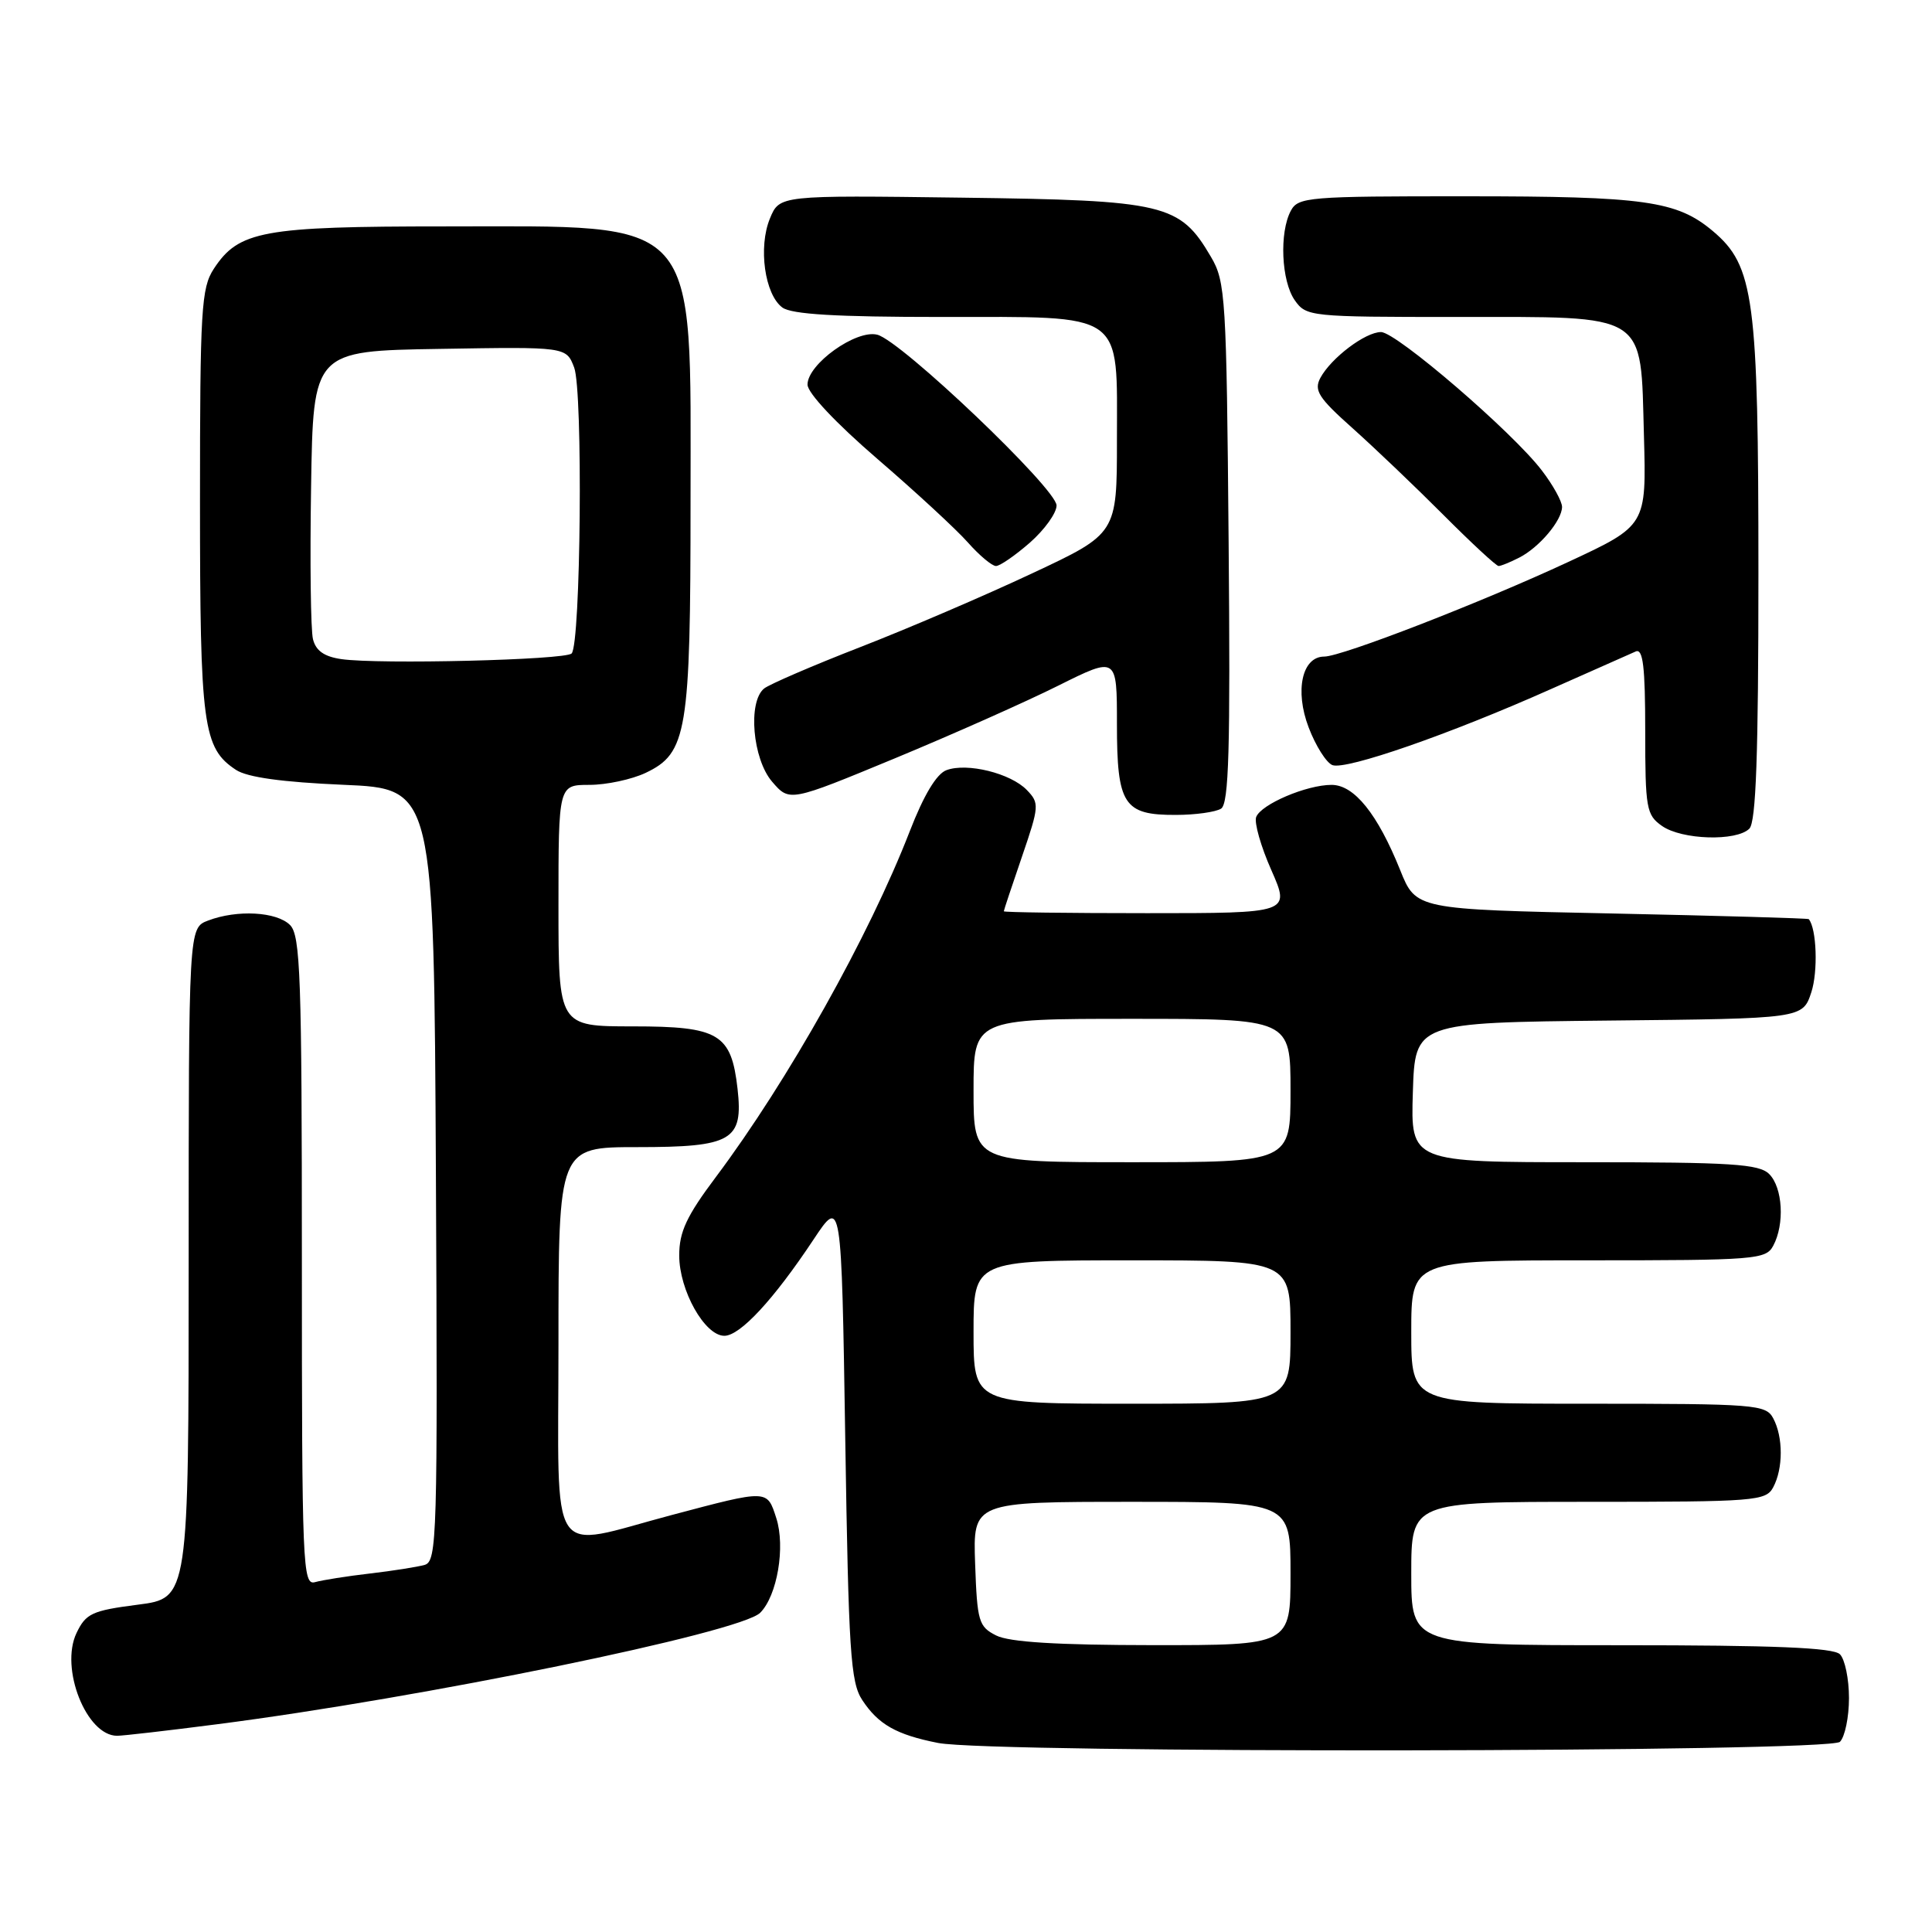 <?xml version="1.0" encoding="UTF-8" standalone="no"?>
<!DOCTYPE svg PUBLIC "-//W3C//DTD SVG 1.1//EN" "http://www.w3.org/Graphics/SVG/1.1/DTD/svg11.dtd" >
<svg xmlns="http://www.w3.org/2000/svg" xmlns:xlink="http://www.w3.org/1999/xlink" version="1.1" viewBox="0 0 256 256">
 <g >
 <path fill="currentColor"
d=" M 243.80 230.80 C 244.46 230.14 245.00 227.53 245.00 225.00 C 245.00 222.47 244.46 219.86 243.80 219.20 C 242.92 218.32 235.09 218.00 214.80 218.00 C 187.00 218.00 187.00 218.00 187.00 208.50 C 187.00 199.00 187.00 199.00 210.46 199.00 C 232.64 199.00 233.99 198.89 234.96 197.07 C 236.29 194.59 236.29 190.41 234.96 187.93 C 233.99 186.11 232.64 186.00 210.46 186.00 C 187.00 186.00 187.00 186.00 187.00 176.50 C 187.00 167.00 187.00 167.00 210.46 167.00 C 232.64 167.00 233.99 166.89 234.96 165.07 C 236.50 162.21 236.22 157.36 234.43 155.57 C 233.09 154.23 229.44 154.00 209.89 154.00 C 186.92 154.00 186.92 154.00 187.21 144.75 C 187.50 135.50 187.50 135.50 213.18 135.23 C 238.86 134.97 238.86 134.97 240.01 131.48 C 240.91 128.73 240.72 123.06 239.67 121.79 C 239.58 121.68 227.83 121.34 213.56 121.04 C 187.62 120.50 187.62 120.50 185.53 115.29 C 182.53 107.84 179.44 104.00 176.44 104.00 C 173.12 104.00 167.10 106.57 166.45 108.26 C 166.17 109.00 167.07 112.17 168.46 115.30 C 170.97 121.00 170.97 121.00 151.99 121.00 C 141.54 121.00 133.00 120.89 133.01 120.75 C 133.01 120.61 134.10 117.35 135.42 113.50 C 137.71 106.81 137.74 106.42 136.06 104.68 C 133.92 102.46 128.14 101.03 125.41 102.05 C 124.10 102.53 122.40 105.36 120.55 110.14 C 115.16 124.04 104.42 143.20 94.85 155.97 C 90.98 161.13 90.00 163.22 90.00 166.35 C 90.00 170.98 93.38 177.00 95.98 177.00 C 98.07 177.00 102.51 172.21 107.80 164.24 C 111.50 158.67 111.50 158.67 112.00 190.63 C 112.44 218.85 112.70 222.91 114.25 225.26 C 116.38 228.50 118.77 229.86 124.30 230.95 C 131.39 232.35 242.39 232.21 243.80 230.80 Z  M 28.70 228.48 C 55.92 224.99 98.10 216.33 100.73 213.70 C 102.99 211.44 104.09 204.96 102.86 201.15 C 101.63 197.35 101.82 197.35 89.00 200.75 C 72.38 205.15 74.00 207.60 74.00 178.05 C 74.00 152.00 74.00 152.00 84.43 152.00 C 97.00 152.00 98.50 151.13 97.73 144.28 C 96.90 136.97 95.28 136.00 83.85 136.00 C 74.00 136.00 74.00 136.00 74.00 120.00 C 74.00 104.00 74.00 104.00 78.10 104.00 C 80.35 104.00 83.71 103.28 85.55 102.41 C 91.04 99.80 91.50 97.04 91.50 66.50 C 91.50 28.18 93.12 30.00 59.00 30.00 C 34.80 30.00 31.63 30.58 28.33 35.62 C 26.67 38.16 26.50 40.98 26.50 66.46 C 26.50 96.22 26.89 99.13 31.28 102.02 C 32.78 103.00 37.40 103.64 45.50 103.99 C 57.50 104.50 57.50 104.50 57.76 155.68 C 58.00 203.79 57.91 206.89 56.26 207.36 C 55.29 207.63 52.02 208.15 49.00 208.50 C 45.98 208.85 42.71 209.37 41.75 209.64 C 40.10 210.11 40.00 207.61 40.00 167.14 C 40.00 129.38 39.81 123.95 38.43 122.57 C 36.66 120.80 31.41 120.51 27.57 121.98 C 25.00 122.95 25.00 122.95 25.00 167.36 C 25.00 211.77 25.00 211.77 18.26 212.63 C 12.20 213.41 11.38 213.79 10.14 216.38 C 7.91 221.05 11.45 230.00 15.52 230.00 C 16.28 230.00 22.21 229.32 28.70 228.48 Z  M 231.80 109.80 C 232.68 108.92 233.00 100.02 233.00 75.98 C 233.00 39.49 232.43 35.22 226.95 30.61 C 222.19 26.61 217.95 26.01 194.29 26.01 C 173.34 26.00 172.01 26.11 171.04 27.93 C 169.50 30.81 169.78 37.24 171.56 39.78 C 173.08 41.95 173.59 42.00 192.95 42.00 C 218.59 42.00 217.37 41.23 217.83 57.73 C 218.16 69.64 218.16 69.64 207.83 74.45 C 196.30 79.82 177.78 87.00 175.47 87.00 C 172.53 87.00 171.54 91.51 173.40 96.38 C 174.33 98.83 175.75 101.07 176.55 101.38 C 178.34 102.07 192.12 97.28 205.50 91.31 C 211.00 88.86 216.06 86.62 216.75 86.32 C 217.71 85.91 218.00 88.38 218.00 96.84 C 218.00 107.12 218.15 107.99 220.22 109.44 C 222.85 111.29 230.09 111.51 231.80 109.80 Z  M 161.80 107.15 C 162.83 106.49 163.04 99.30 162.80 71.91 C 162.52 39.40 162.39 37.31 160.46 34.04 C 156.33 26.99 154.42 26.54 127.40 26.19 C 103.29 25.87 103.29 25.87 102.02 28.95 C 100.45 32.75 101.33 39.03 103.67 40.75 C 104.90 41.65 110.80 42.00 124.69 42.00 C 149.30 42.00 148.00 41.08 148.00 58.35 C 148.00 70.71 148.00 70.71 136.75 75.98 C 130.56 78.89 120.33 83.28 114.00 85.74 C 107.67 88.20 101.94 90.68 101.25 91.23 C 99.07 93.00 99.72 100.57 102.31 103.58 C 104.62 106.26 104.62 106.26 118.56 100.49 C 126.23 97.31 135.99 92.97 140.25 90.84 C 148.00 86.98 148.00 86.98 148.00 95.92 C 148.00 106.64 148.89 108.01 155.82 107.98 C 158.39 107.98 161.08 107.60 161.80 107.15 Z  M 136.47 71.90 C 138.41 70.19 140.00 67.98 140.00 66.98 C 140.00 64.76 119.40 45.14 116.24 44.35 C 113.43 43.64 107.00 48.25 107.00 50.96 C 107.00 52.07 110.75 56.06 116.25 60.80 C 121.34 65.18 126.74 70.17 128.26 71.89 C 129.77 73.60 131.45 75.00 131.97 75.00 C 132.50 75.00 134.52 73.60 136.47 71.90 Z  M 201.32 73.88 C 203.96 72.53 206.95 68.99 206.98 67.18 C 206.99 66.46 205.79 64.28 204.31 62.35 C 200.44 57.26 185.02 44.00 182.99 44.00 C 180.91 44.00 176.38 47.43 174.95 50.08 C 174.08 51.73 174.71 52.72 179.21 56.73 C 182.12 59.33 187.54 64.50 191.26 68.23 C 194.97 71.95 198.26 75.00 198.57 75.00 C 198.88 75.00 200.11 74.50 201.32 73.88 Z  M 132.00 216.71 C 129.68 215.54 129.48 214.86 129.21 207.22 C 128.92 199.00 128.92 199.00 149.96 199.00 C 171.00 199.00 171.00 199.00 171.00 208.50 C 171.00 218.00 171.00 218.00 152.75 217.99 C 140.07 217.98 133.74 217.59 132.00 216.71 Z  M 129.00 176.50 C 129.00 167.00 129.00 167.00 150.00 167.00 C 171.00 167.00 171.00 167.00 171.00 176.50 C 171.00 186.00 171.00 186.00 150.00 186.00 C 129.00 186.00 129.00 186.00 129.00 176.50 Z  M 129.00 144.50 C 129.00 135.00 129.00 135.00 150.00 135.00 C 171.00 135.00 171.00 135.00 171.00 144.50 C 171.00 154.00 171.00 154.00 150.00 154.00 C 129.00 154.00 129.00 154.00 129.00 144.50 Z  M 45.25 87.34 C 42.96 87.01 41.85 86.23 41.47 84.69 C 41.17 83.48 41.06 74.40 41.22 64.50 C 41.50 46.50 41.50 46.50 58.27 46.23 C 75.03 45.95 75.03 45.95 76.08 48.70 C 77.26 51.81 76.96 85.38 75.74 86.59 C 74.89 87.45 50.22 88.05 45.25 87.34 Z "/>
</g>
</svg>